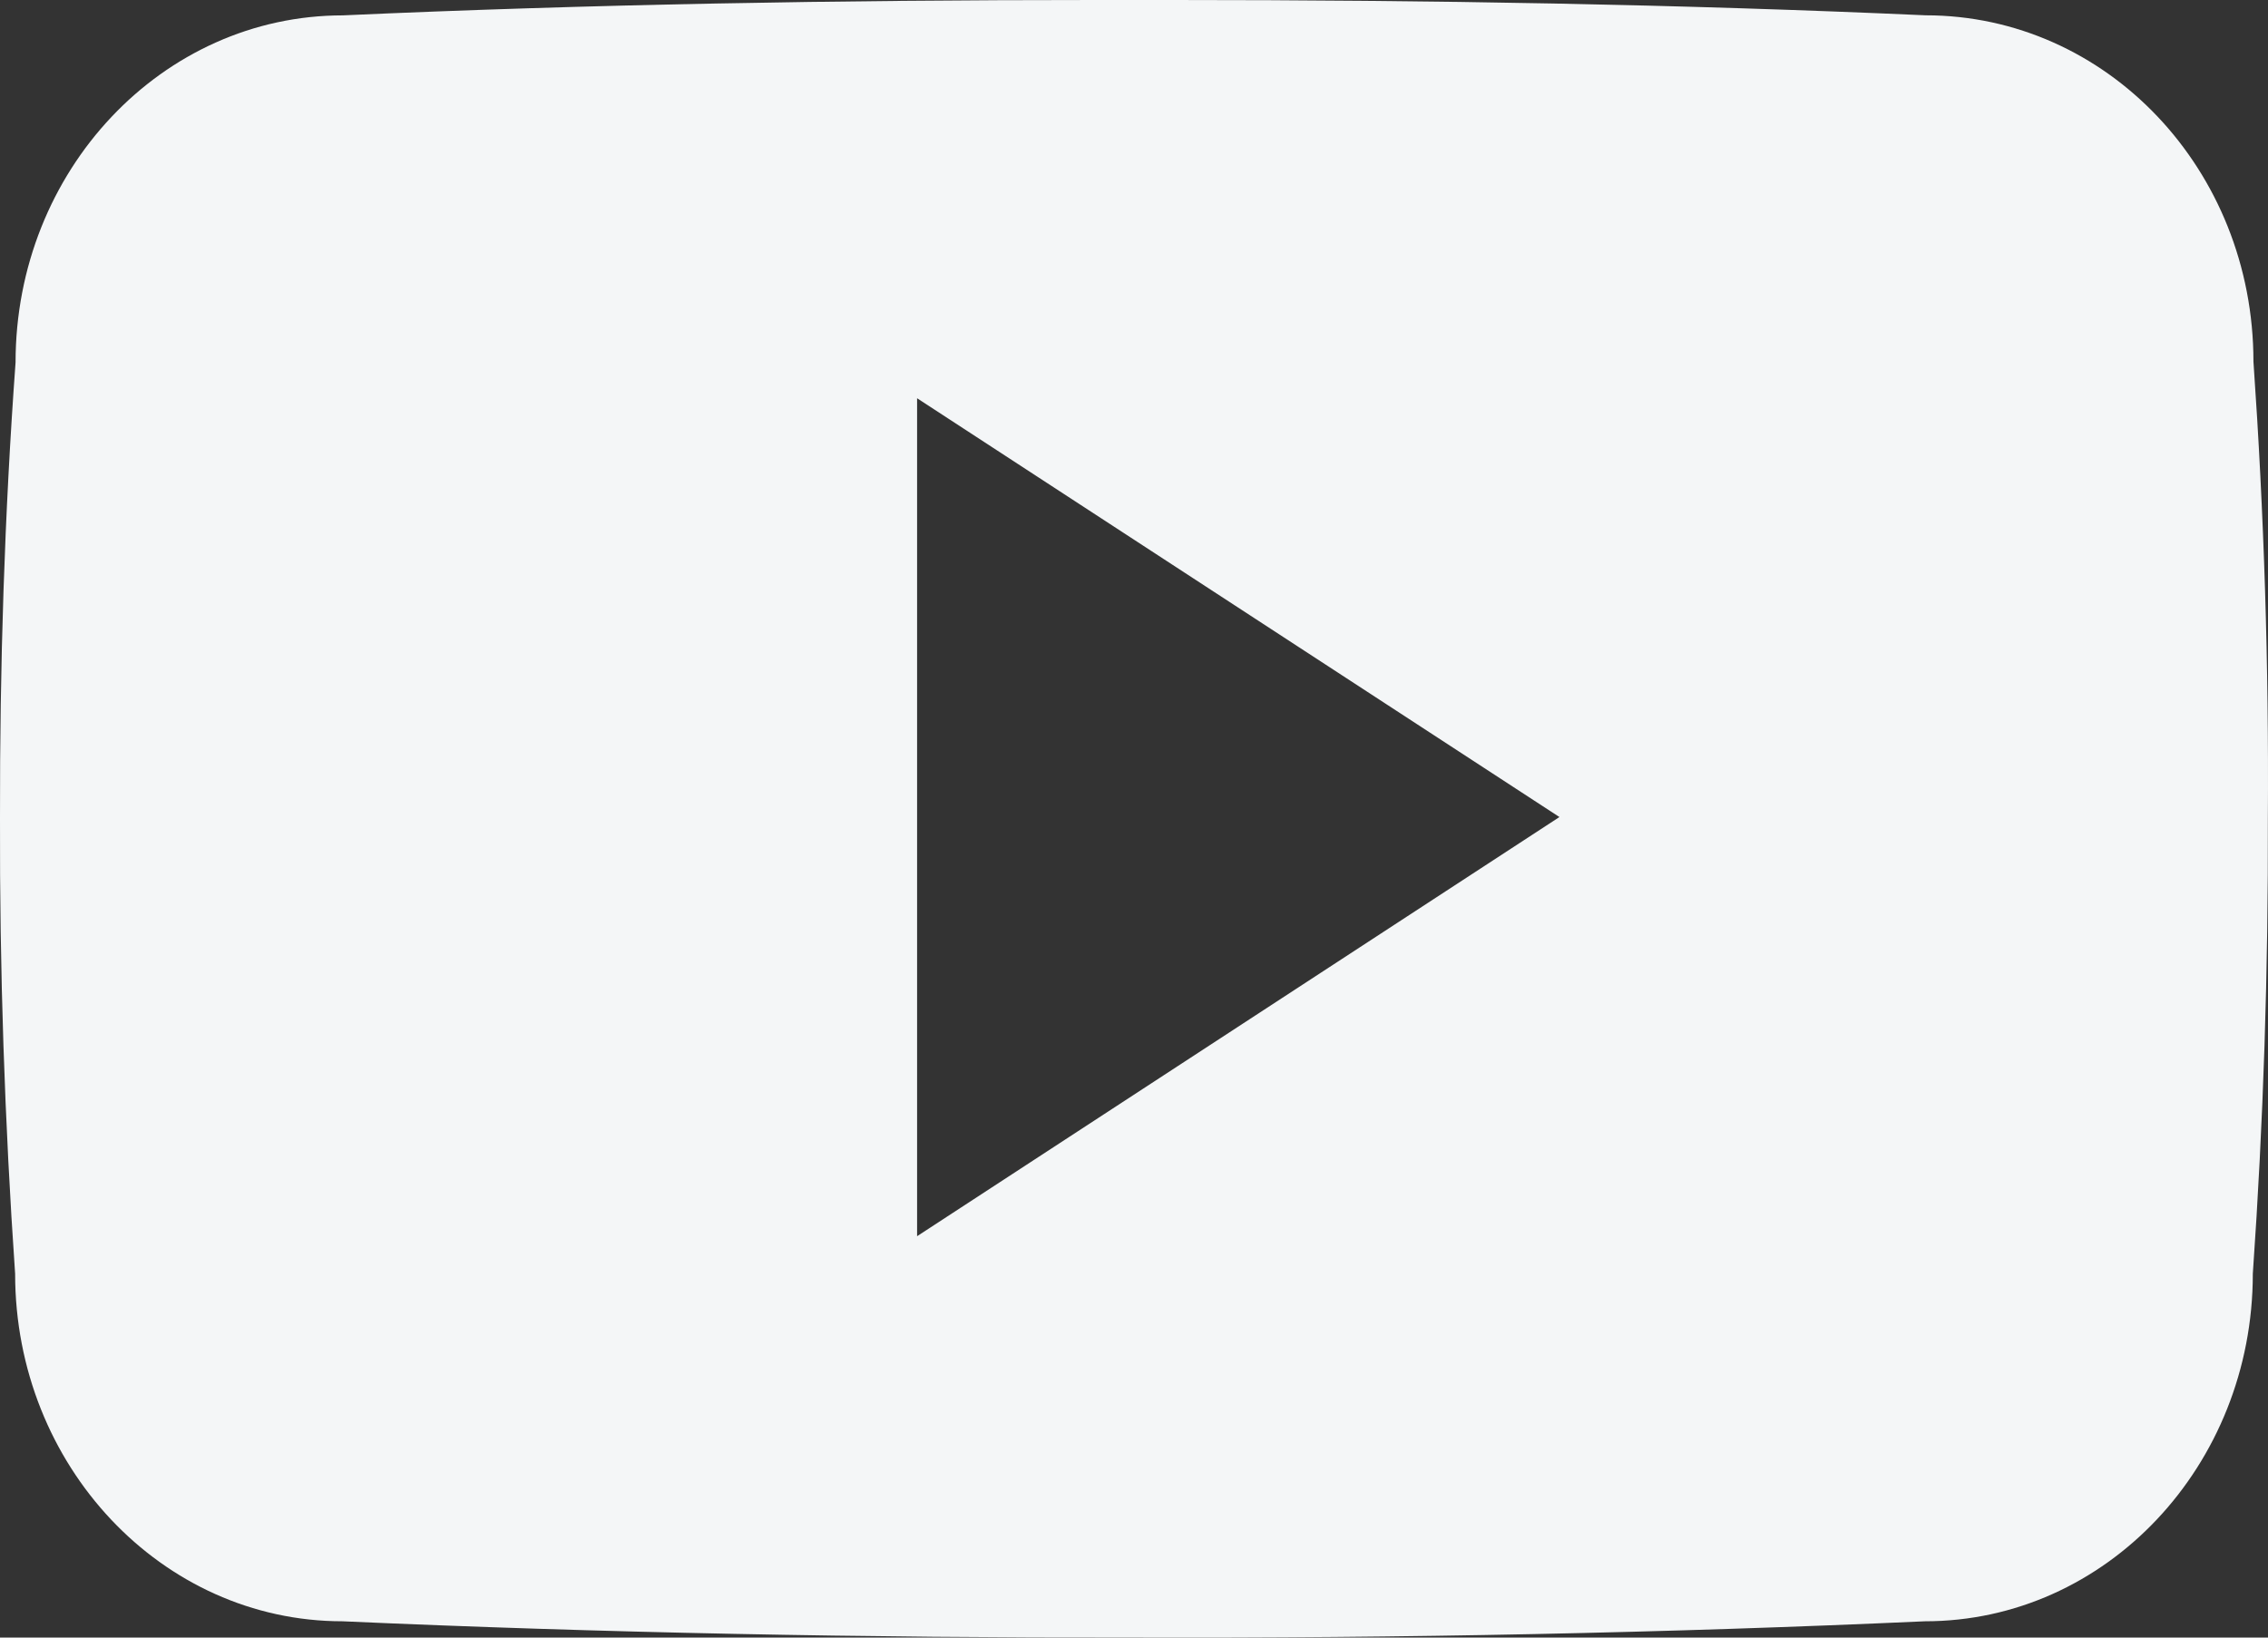 <svg width="36" height="26" viewBox="0 0 36 26" fill="none" xmlns="http://www.w3.org/2000/svg">
<rect x="0" y="0" width="36" height="26" fill="#333333" stroke="none"/>
<path d="M35.769 5.741C35.769 2.694 33.441 0.243 30.565 0.243C26.669 0.068 22.696 0 18.636 0H17.37C13.319 0 9.339 0.068 5.443 0.244C2.574 0.244 0.247 2.708 0.247 5.755C0.071 8.165 -0.004 10.575 0 12.985C-0.007 15.396 0.073 17.808 0.24 20.223C0.24 23.27 2.567 25.741 5.436 25.741C9.529 25.924 13.727 26.005 17.996 25.999C22.271 26.012 26.458 25.926 30.555 25.741C33.431 25.741 35.759 23.27 35.759 20.223C35.928 17.806 36.005 15.396 35.998 12.979C36.014 10.568 35.938 8.156 35.769 5.741ZM14.557 19.627V6.323L24.753 12.972L14.557 19.627Z" fill="#F4F6F7"/>
</svg>
